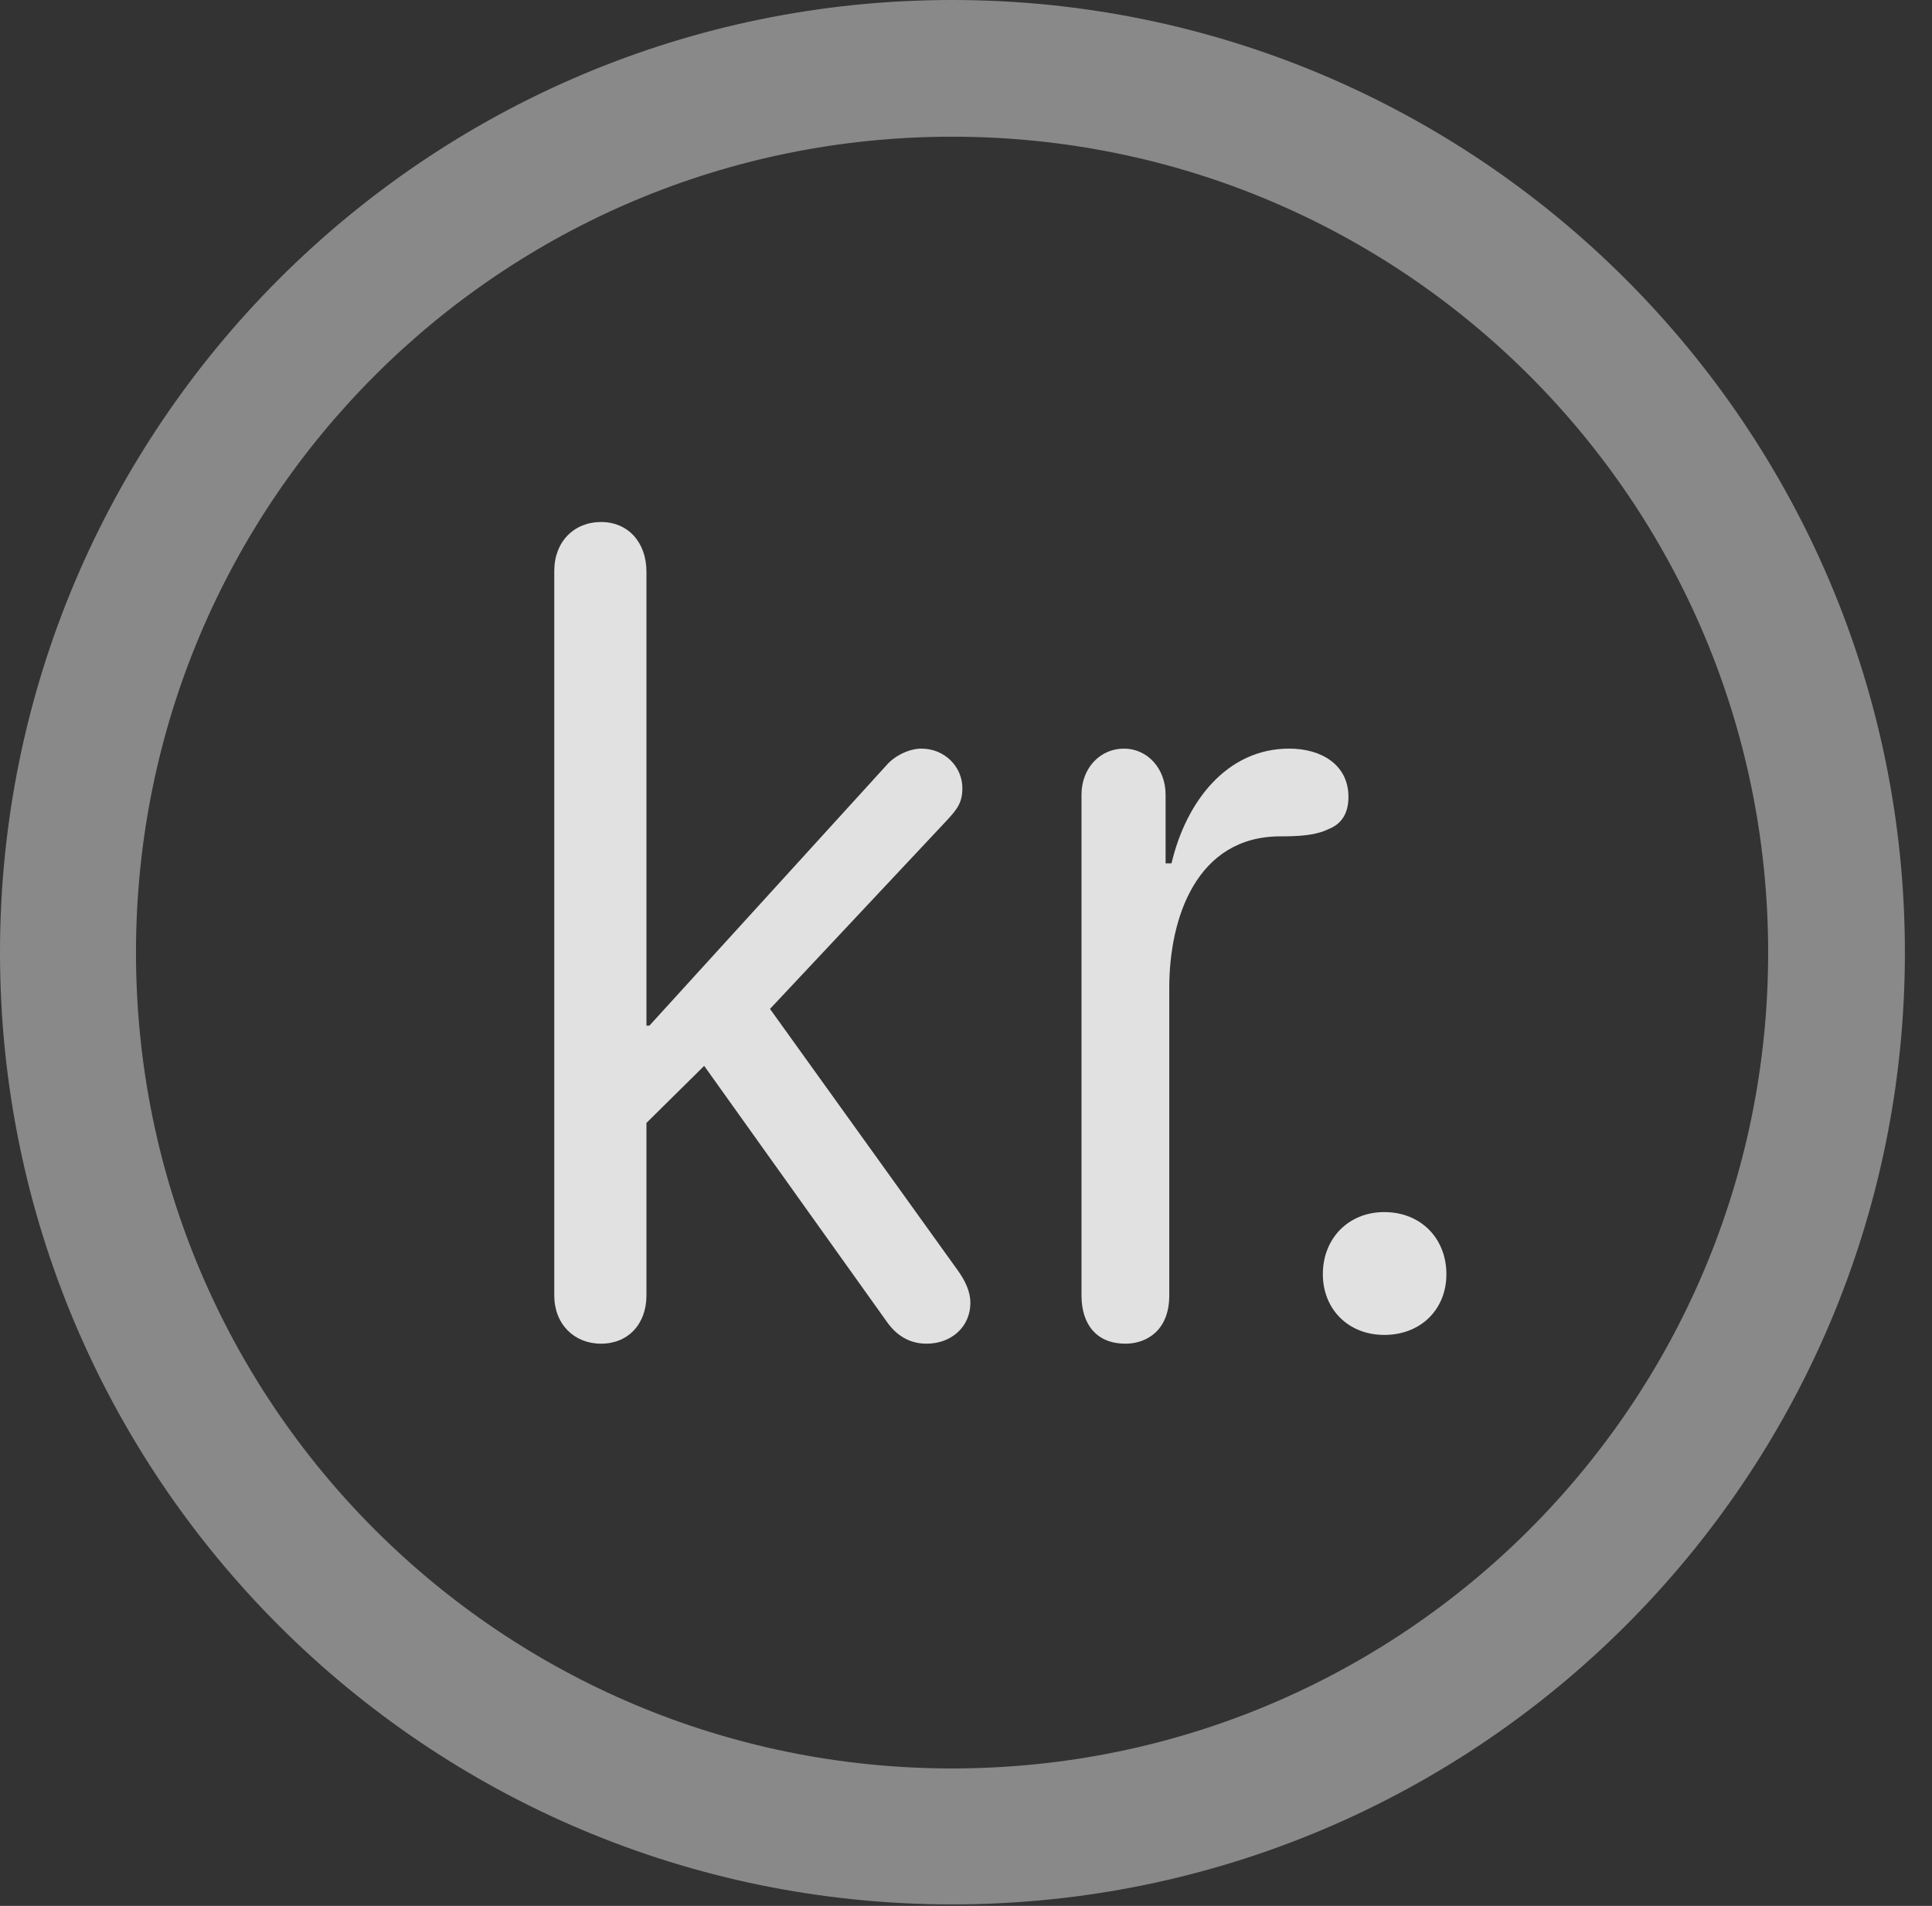 <?xml version="1.0" encoding="UTF-8"?>
<!--Generator: Apple Native CoreSVG 341-->
<!DOCTYPE svg
PUBLIC "-//W3C//DTD SVG 1.1//EN"
       "http://www.w3.org/Graphics/SVG/1.1/DTD/svg11.dtd">
<svg version="1.1" xmlns="http://www.w3.org/2000/svg" xmlns:xlink="http://www.w3.org/1999/xlink" viewBox="0 0 25.801 25.459">
 <rect x="0" y="0" width="25.801" height="25.459" fill="#333333" stroke="none"/>
 <g>
  <rect height="25.459" opacity="0" width="25.801" x="0" y="0"/>
  <path d="M12.715 25.439C19.736 25.439 25.439 19.746 25.439 12.725C25.439 5.703 19.736 0 12.715 0C5.693 0 0 5.703 0 12.725C0 19.746 5.693 25.439 12.715 25.439ZM12.715 23.623C6.689 23.623 1.816 18.75 1.816 12.725C1.816 6.699 6.689 1.826 12.715 1.826C18.74 1.826 23.613 6.699 23.613 12.725C23.613 18.75 18.74 23.623 12.715 23.623Z" fill="white" fill-opacity="0.425"/>
  <path d="M8.027 17.949C8.389 17.949 8.633 17.686 8.633 17.305L8.633 15L9.404 14.238L11.836 17.646C11.963 17.832 12.139 17.949 12.373 17.949C12.705 17.949 12.959 17.725 12.959 17.402C12.959 17.256 12.891 17.109 12.793 16.973L10.283 13.477L12.637 10.967C12.783 10.81 12.852 10.723 12.852 10.527C12.852 10.244 12.617 10 12.305 10C12.139 10 11.943 10.098 11.836 10.225L8.672 13.701L8.633 13.701L8.633 7.637C8.633 7.246 8.389 6.973 8.027 6.973C7.666 6.973 7.402 7.236 7.402 7.627L7.402 17.305C7.402 17.686 7.666 17.949 8.027 17.949ZM15.029 17.949C15.312 17.949 15.615 17.773 15.615 17.305L15.615 13.193C15.615 12.266 15.977 11.172 17.1 11.172C17.334 11.172 17.568 11.162 17.744 11.074C17.92 11.006 18.008 10.859 18.008 10.645C18.008 10.215 17.646 10 17.217 10C16.387 10 15.84 10.703 15.645 11.533L15.566 11.533L15.566 10.615C15.566 10.264 15.322 10 15.01 10C14.688 10 14.443 10.264 14.443 10.615L14.443 17.305C14.443 17.695 14.648 17.949 15.029 17.949ZM18.486 17.832C18.975 17.832 19.316 17.49 19.316 17.021C19.316 16.543 18.975 16.191 18.486 16.191C18.008 16.191 17.666 16.543 17.666 17.021C17.666 17.49 18.008 17.832 18.486 17.832Z" fill="white" fill-opacity="0.85"/>
 </g>
</svg>

